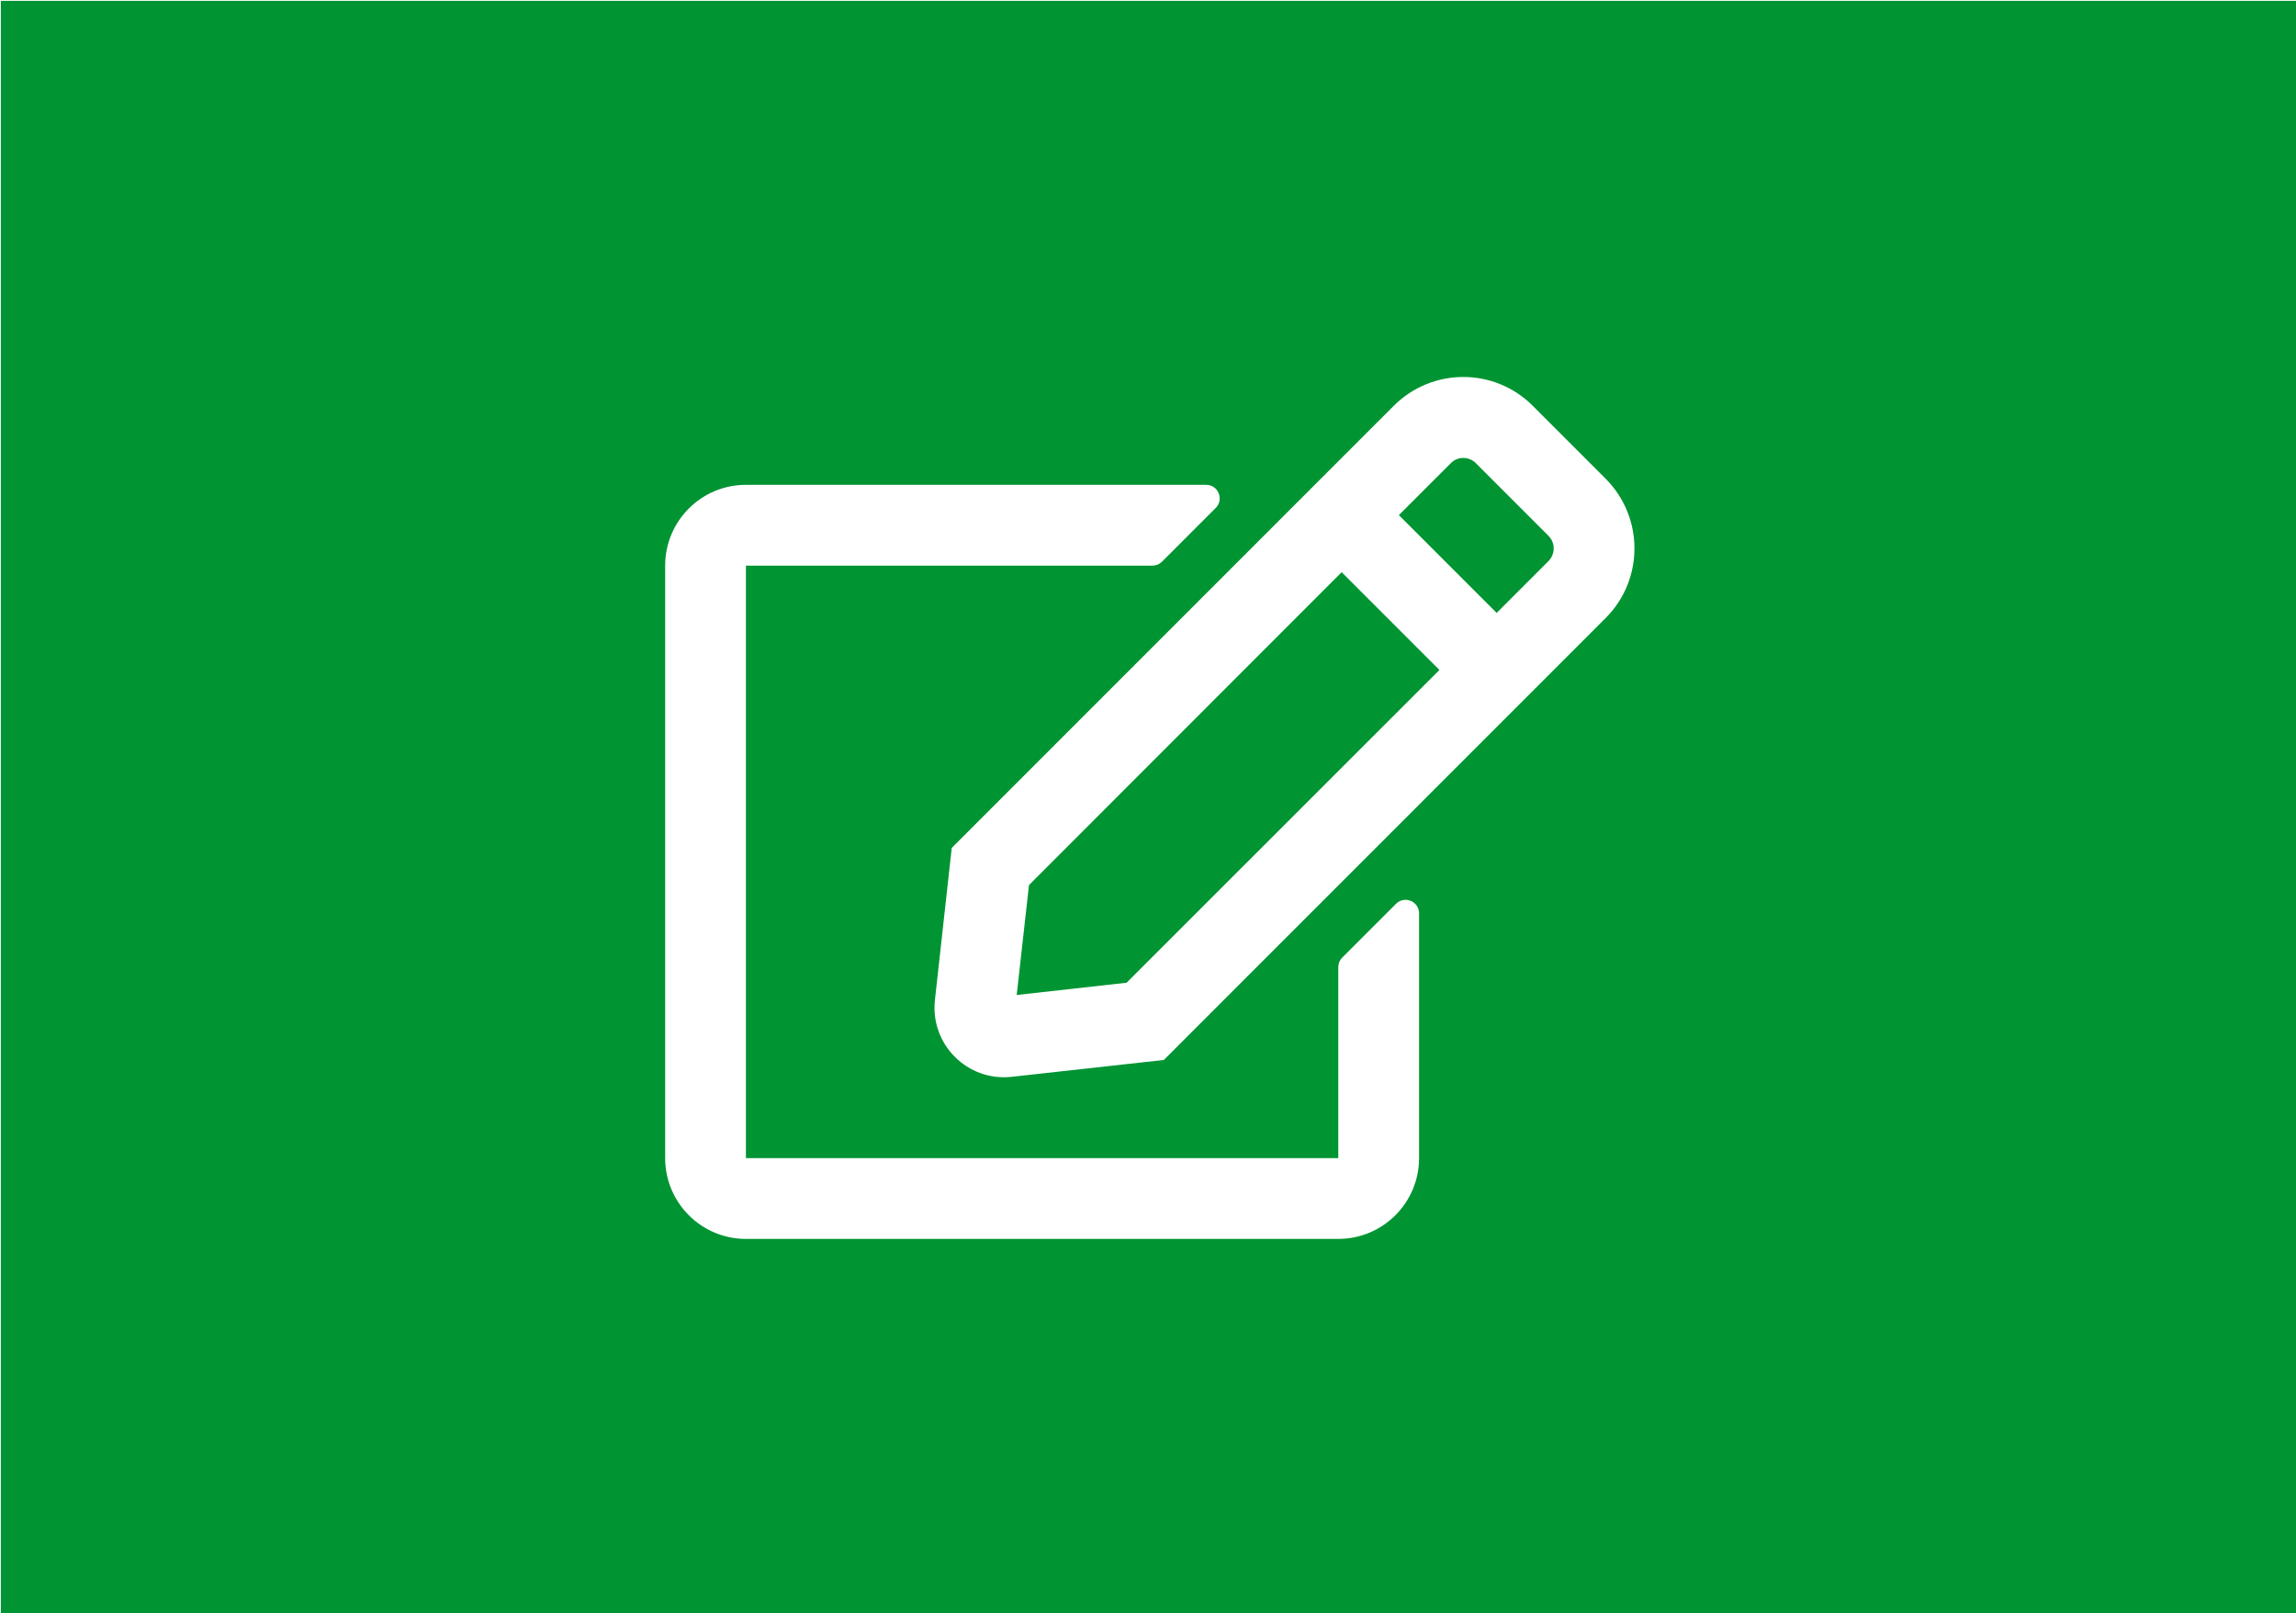 <?xml version="1.0" encoding="UTF-8" standalone="no"?>
<svg
   xmlns:dc="http://purl.org/dc/elements/1.1/"
   xmlns:cc="http://creativecommons.org/ns#"
   xmlns:rdf="http://www.w3.org/1999/02/22-rdf-syntax-ns#"
   xmlns:svg="http://www.w3.org/2000/svg"
   xmlns="http://www.w3.org/2000/svg"
   xmlns:sodipodi="http://sodipodi.sourceforge.net/DTD/sodipodi-0.dtd"
   xmlns:inkscape="http://www.inkscape.org/namespaces/inkscape"
   width="93.398mm"
   height="65.617mm"
   viewBox="0 0 93.398 65.617"
   version="1.1"
   id="svg8"
   inkscape:version="1.0 (4035a4fb49, 2020-05-01)"
   sodipodi:docname="forms.svg">
  <defs
     id="defs2" />
  <sodipodi:namedview
     id="base"
     pagecolor="#ffffff"
     bordercolor="#666666"
     borderopacity="1.0"
     inkscape:pageopacity="0.0"
     inkscape:pageshadow="2"
     inkscape:zoom="1.4"
     inkscape:cx="-78.068368"
     inkscape:cy="68.77569"
     inkscape:document-units="mm"
     inkscape:current-layer="layer1"
     showgrid="false"
     inkscape:window-width="1920"
     inkscape:window-height="1017"
     inkscape:window-x="1912"
     inkscape:window-y="-8"
     inkscape:window-maximized="1"
     inkscape:document-rotation="0" />
  <g
     inkscape:label="Layer 1"
     inkscape:groupmode="layer"
     id="layer1"
     transform="translate(-2.7343631e-6,-231.383)">
    <path
       style="opacity:1;fill:#009432;fill-opacity:1;stroke:#000000;stroke-width:0.264;stroke-opacity:0"
       d="M 0.133 0.133 L 0.133 247.867 L 352.867 247.867 L 352.867 0.133 L 0.133 0.133 z M 224.625 57.857 C 228.49 57.857 232.352 59.337 235.297 62.295 L 246.457 73.455 C 252.373 79.371 252.372 88.954 246.482 94.844 L 178.646 162.682 L 155.293 165.266 C 148.525 166.015 142.765 160.304 143.514 153.484 L 146.096 130.133 L 213.934 62.295 C 216.891 59.337 220.76 57.857 224.625 57.857 z M 224.619 70.283 C 223.925 70.283 223.233 70.549 222.717 71.078 L 214.734 79.061 L 229.742 94.07 L 237.725 86.088 C 238.758 85.003 238.758 83.297 237.699 82.238 L 226.539 71.078 C 226.009 70.549 225.313 70.283 224.619 70.283 z M 114.502 74.41 L 185.156 74.41 C 186.99 74.41 187.921 76.632 186.629 77.949 L 178.361 86.217 C 177.974 86.604 177.457 86.811 176.889 86.811 L 114.502 86.811 L 114.502 177.742 L 205.434 177.742 L 205.434 148.422 C 205.434 147.879 205.642 147.362 206.029 146.975 L 214.295 138.709 C 215.587 137.417 217.834 138.322 217.834 140.182 L 217.834 177.742 C 217.834 184.588 212.279 190.143 205.434 190.143 L 114.502 190.143 C 107.656 190.143 102.104 184.588 102.104 177.742 L 102.104 86.811 C 102.104 79.965 107.656 74.41 114.502 74.41 z M 205.951 87.818 L 157.953 135.842 L 156.068 152.709 L 172.938 150.824 L 220.959 102.826 L 205.951 87.818 z "
       transform="matrix(0.265,0,0,0.265,2.7343631e-6,231.383)"
       id="rect854" />
  </g>
</svg>
